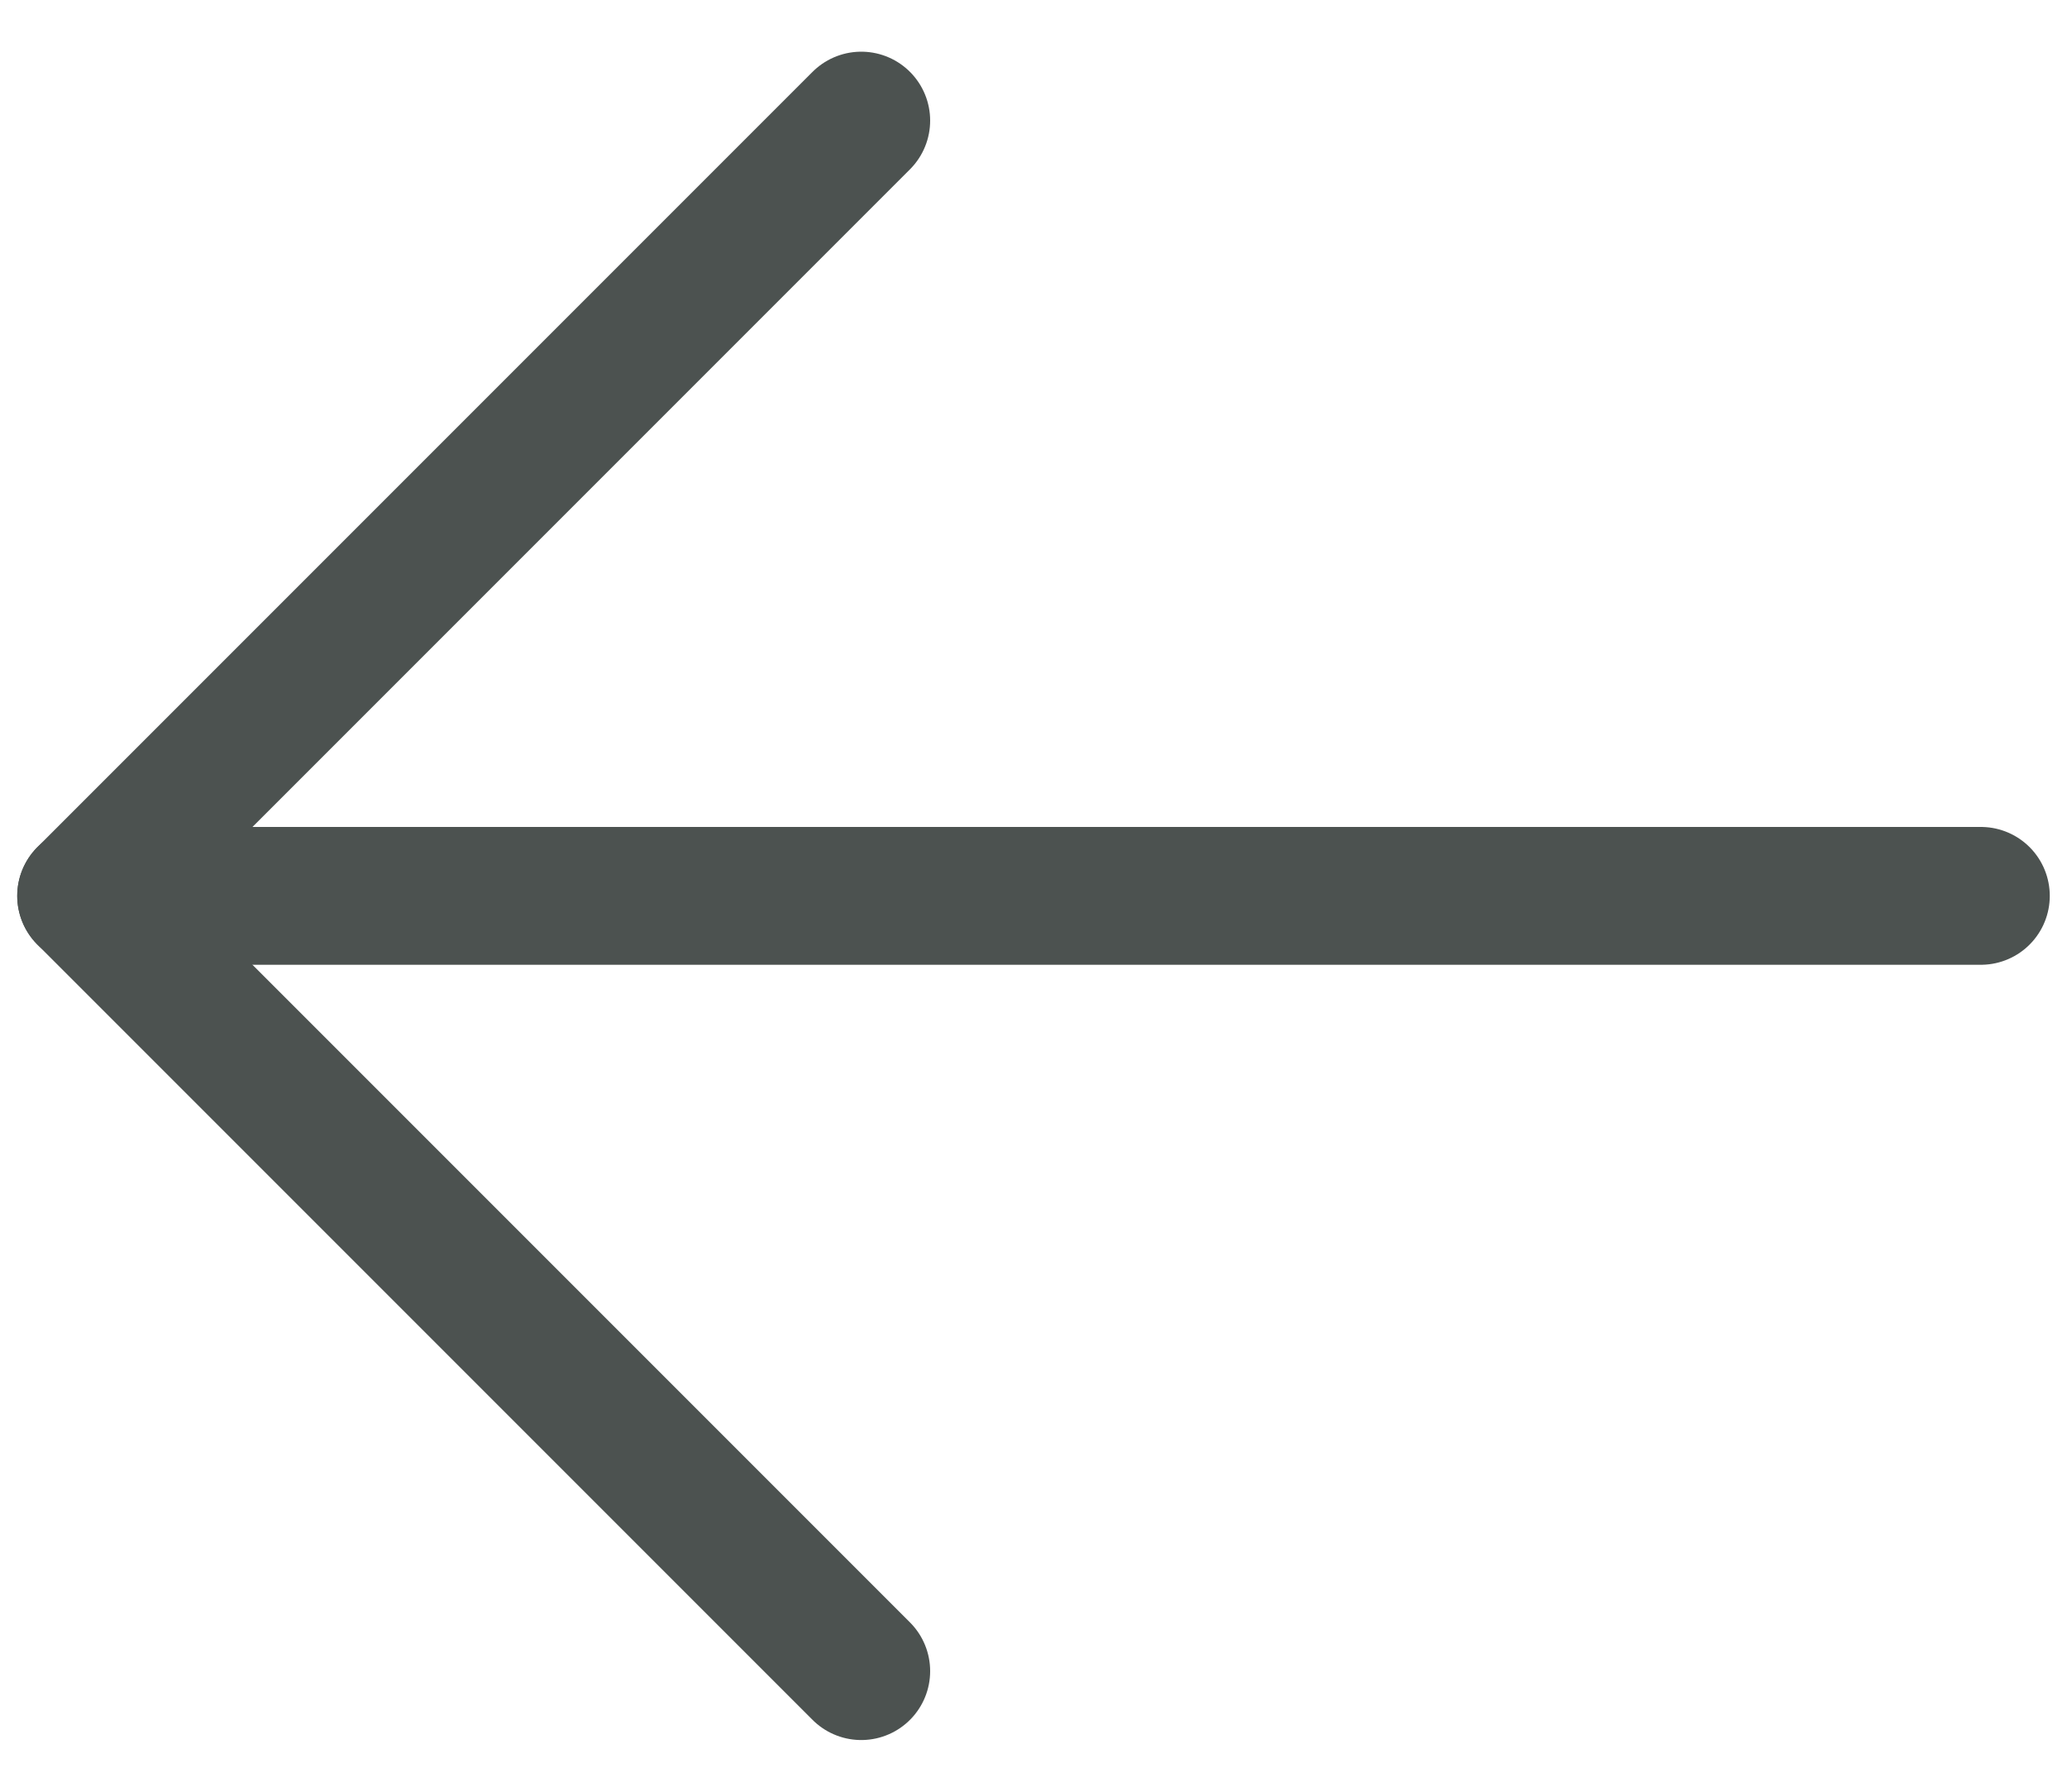 <svg width="30" height="26" viewBox="0 0 30 26" fill="none" xmlns="http://www.w3.org/2000/svg">
<path d="M28.75 13H1.25" stroke="#4C5250" stroke-width="2" stroke-linecap="round" stroke-linejoin="round"/>
<path d="M12.5 1.75L1.25 13L12.5 24.25" stroke="#4C5250" stroke-width="2" stroke-linecap="round" stroke-linejoin="round"/>
</svg>
